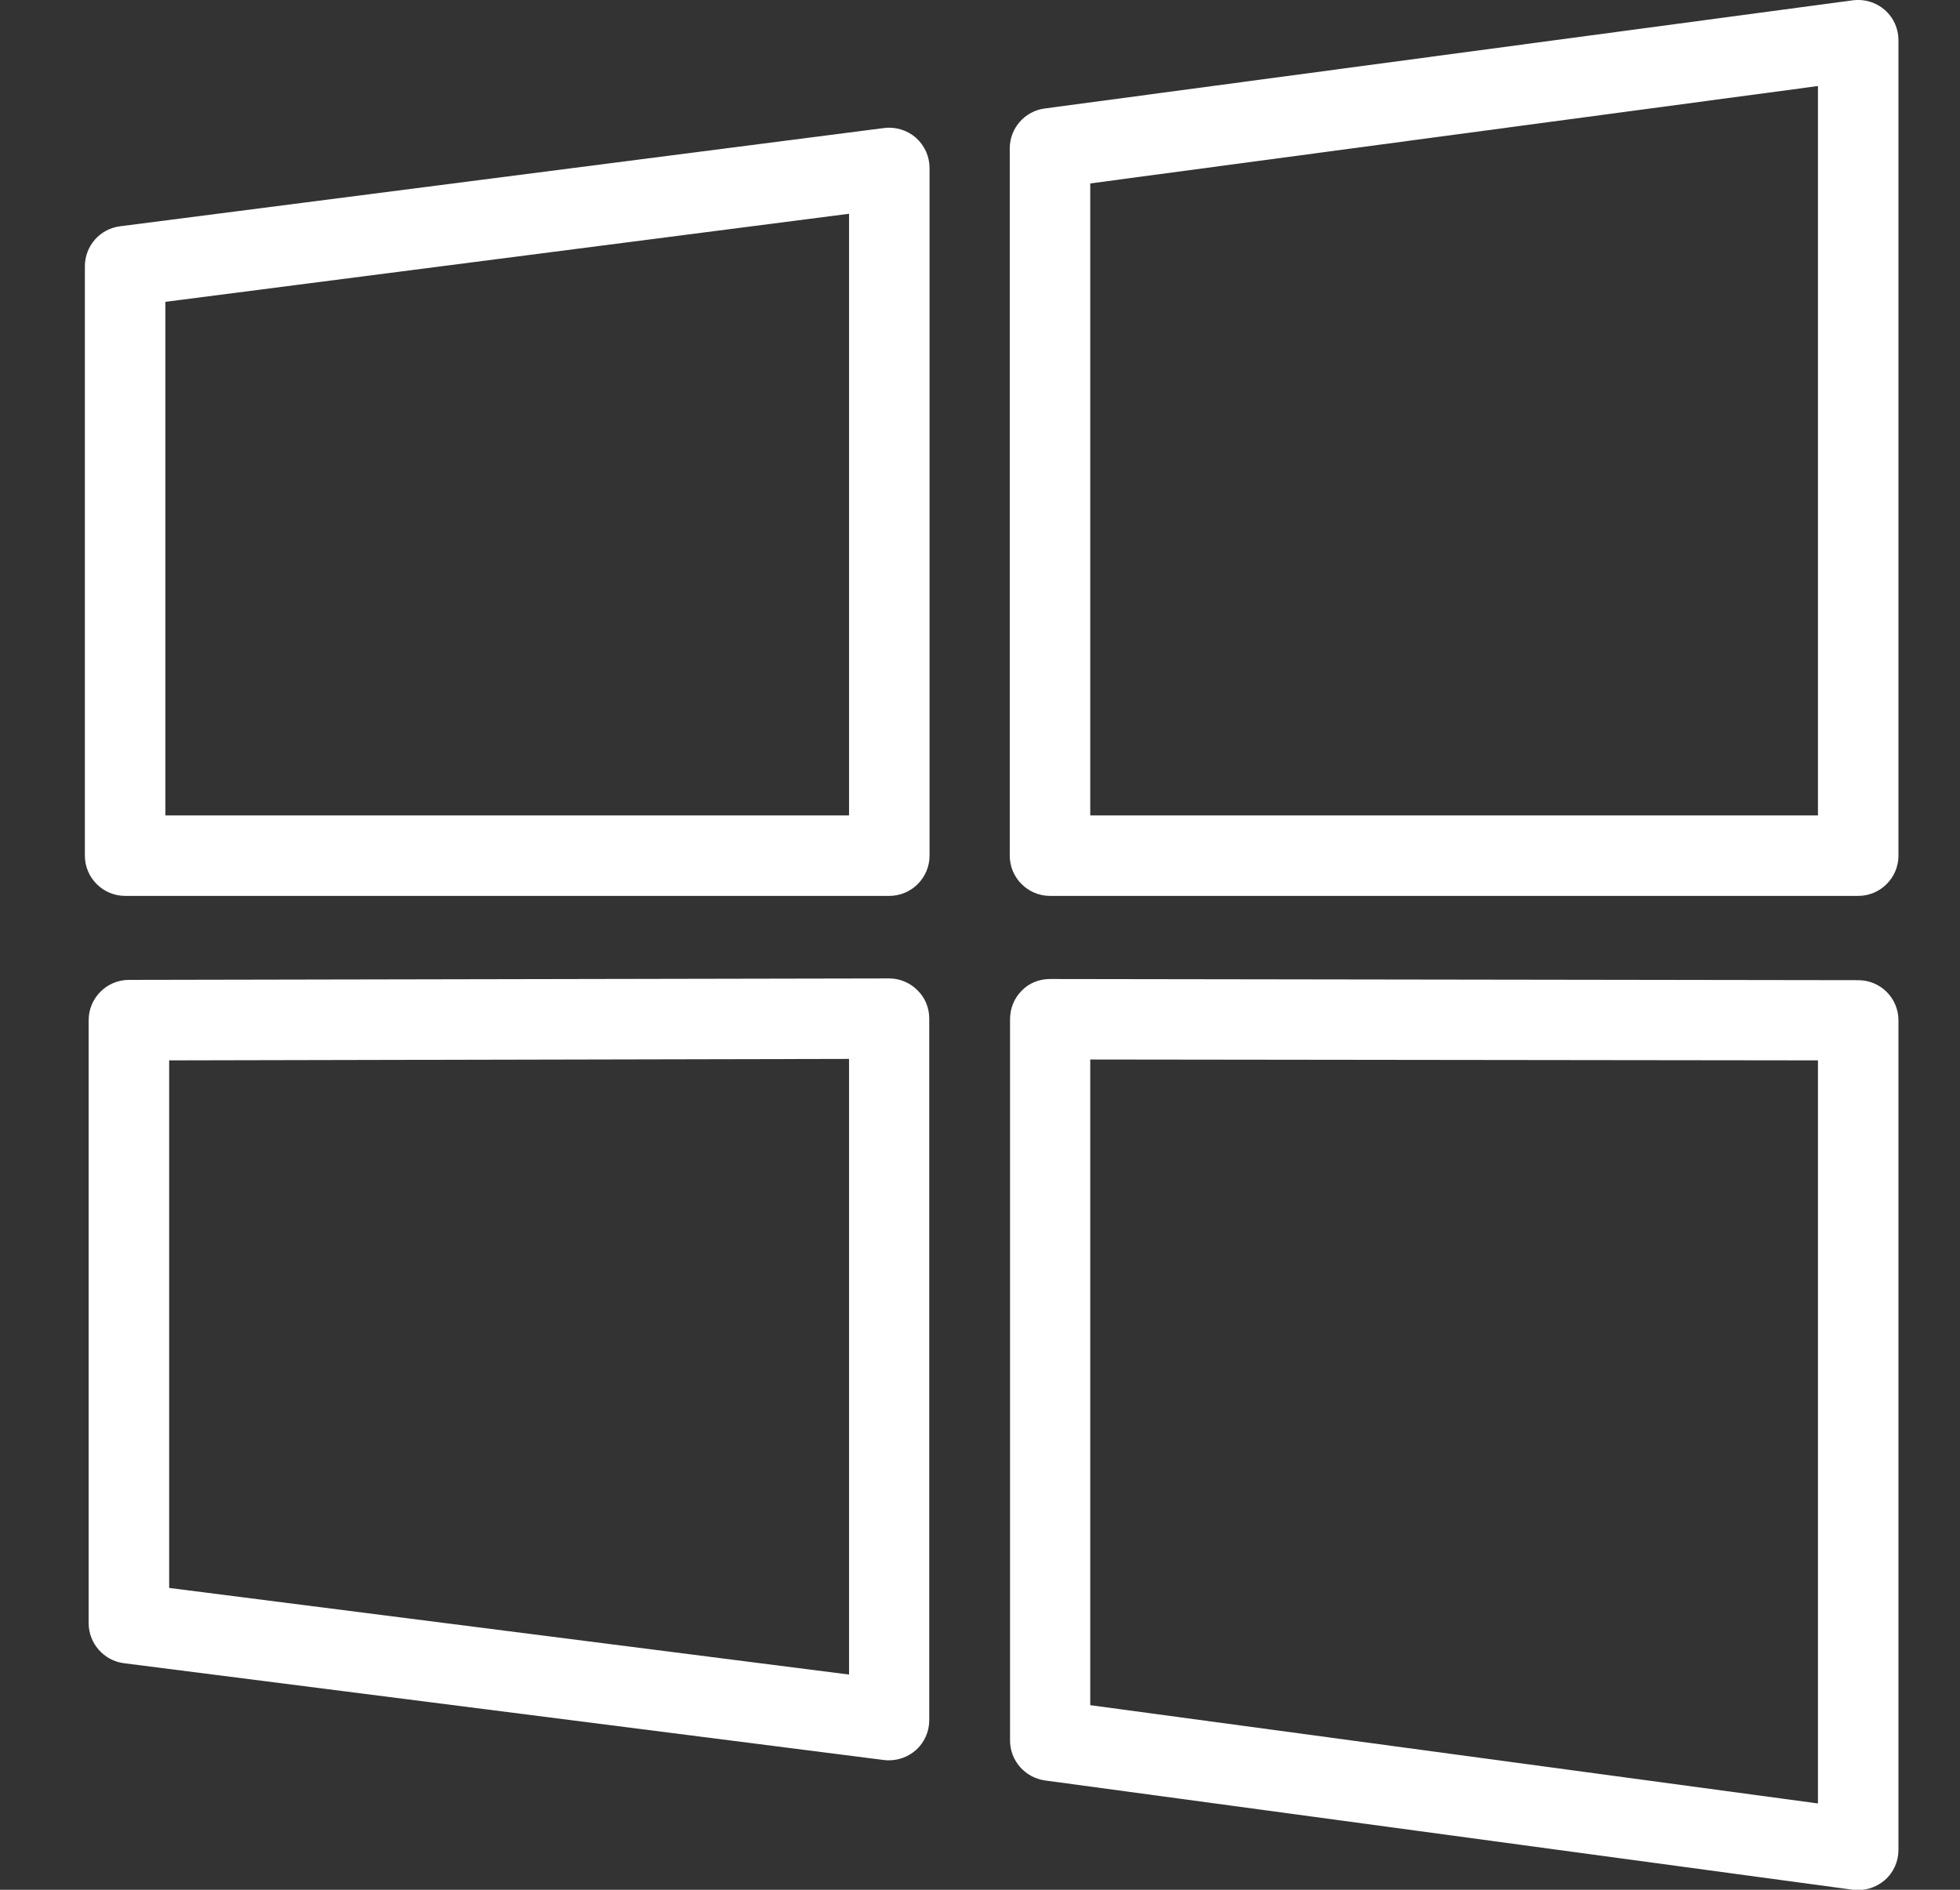 <?xml version="1.0" encoding="utf-8"?>
<!-- Generator: Adobe Illustrator 18.0.0, SVG Export Plug-In . SVG Version: 6.00 Build 0)  -->
<!DOCTYPE svg PUBLIC "-//W3C//DTD SVG 1.1//EN" "http://www.w3.org/Graphics/SVG/1.1/DTD/svg11.dtd">
<svg version="1.1" id="Capa_1" xmlns="http://www.w3.org/2000/svg" xmlns:xlink="http://www.w3.org/1999/xlink" x="0px" y="0px"
	 viewBox="236 0 672 648" enable-background="new 236 0 672 648" xml:space="preserve">
<rect x="236" y="0" width="672" height="648" fill="#333333" stroke="none"/>
<g>
	<g>
		<path fill="#FFFFFF" d="M882.2,3.4c-3-2.6-6.9-3.8-10.9-3.3L594.2,37.2c-6.9,0.9-12,6.8-12,13.7v242.5c0,7.6,6.2,13.8,13.8,13.8
			h277.1c7.6,0,13.8-6.2,13.8-13.8V13.8C886.9,9.8,885.2,6,882.2,3.4z M859.3,279.6H609.8V62.9l249.5-33.4V279.6z"/>
		<path fill="#FFFFFF" d="M540.9,335.5L540.9,335.5L280.2,336c-7.6,0-13.8,6.2-13.8,13.8v206.8c0,6.9,5.2,12.8,12,13.7L539,603.5
			c0.6,0.1,1.2,0.1,1.8,0.1c3.3,0,6.6-1.2,9.1-3.4c3-2.6,4.7-6.4,4.7-10.3V349.3c0-3.7-1.4-7.2-4.1-9.8
			C548,337,544.5,335.5,540.9,335.5z M527.1,574.2L294,544.5V363.6l233.1-0.5V574.2z"/>
		<path fill="#FFFFFF" d="M539.1,43.9l-262,33.7c-6.9,0.9-12,6.8-12,13.7v202.1c0,7.6,6.2,13.8,13.8,13.8h262
			c7.6,0,13.8-6.2,13.8-13.8V57.6c0-4-1.7-7.7-4.7-10.4C547,44.6,543,43.4,539.1,43.9z M527.1,279.6H292.7V103.5l234.4-30.2V279.6z"
			/>
		<path fill="#FFFFFF" d="M873.1,336.1L596,335.7l0,0c-3.7,0-7.2,1.4-9.7,4c-2.6,2.6-4,6.1-4,9.8v247.3c0,6.9,5.1,12.7,11.9,13.7
			L871.3,648c0.6,0.1,1.2,0.1,1.8,0.1c3.3,0,6.5-1.2,9.1-3.4c3-2.6,4.7-6.4,4.7-10.4V349.9C886.9,342.2,880.7,336.1,873.1,336.1z
			 M859.3,618.4l-249.5-33.7V363.3l249.5,0.3V618.4z"/>
	</g>
</g>
</svg>
